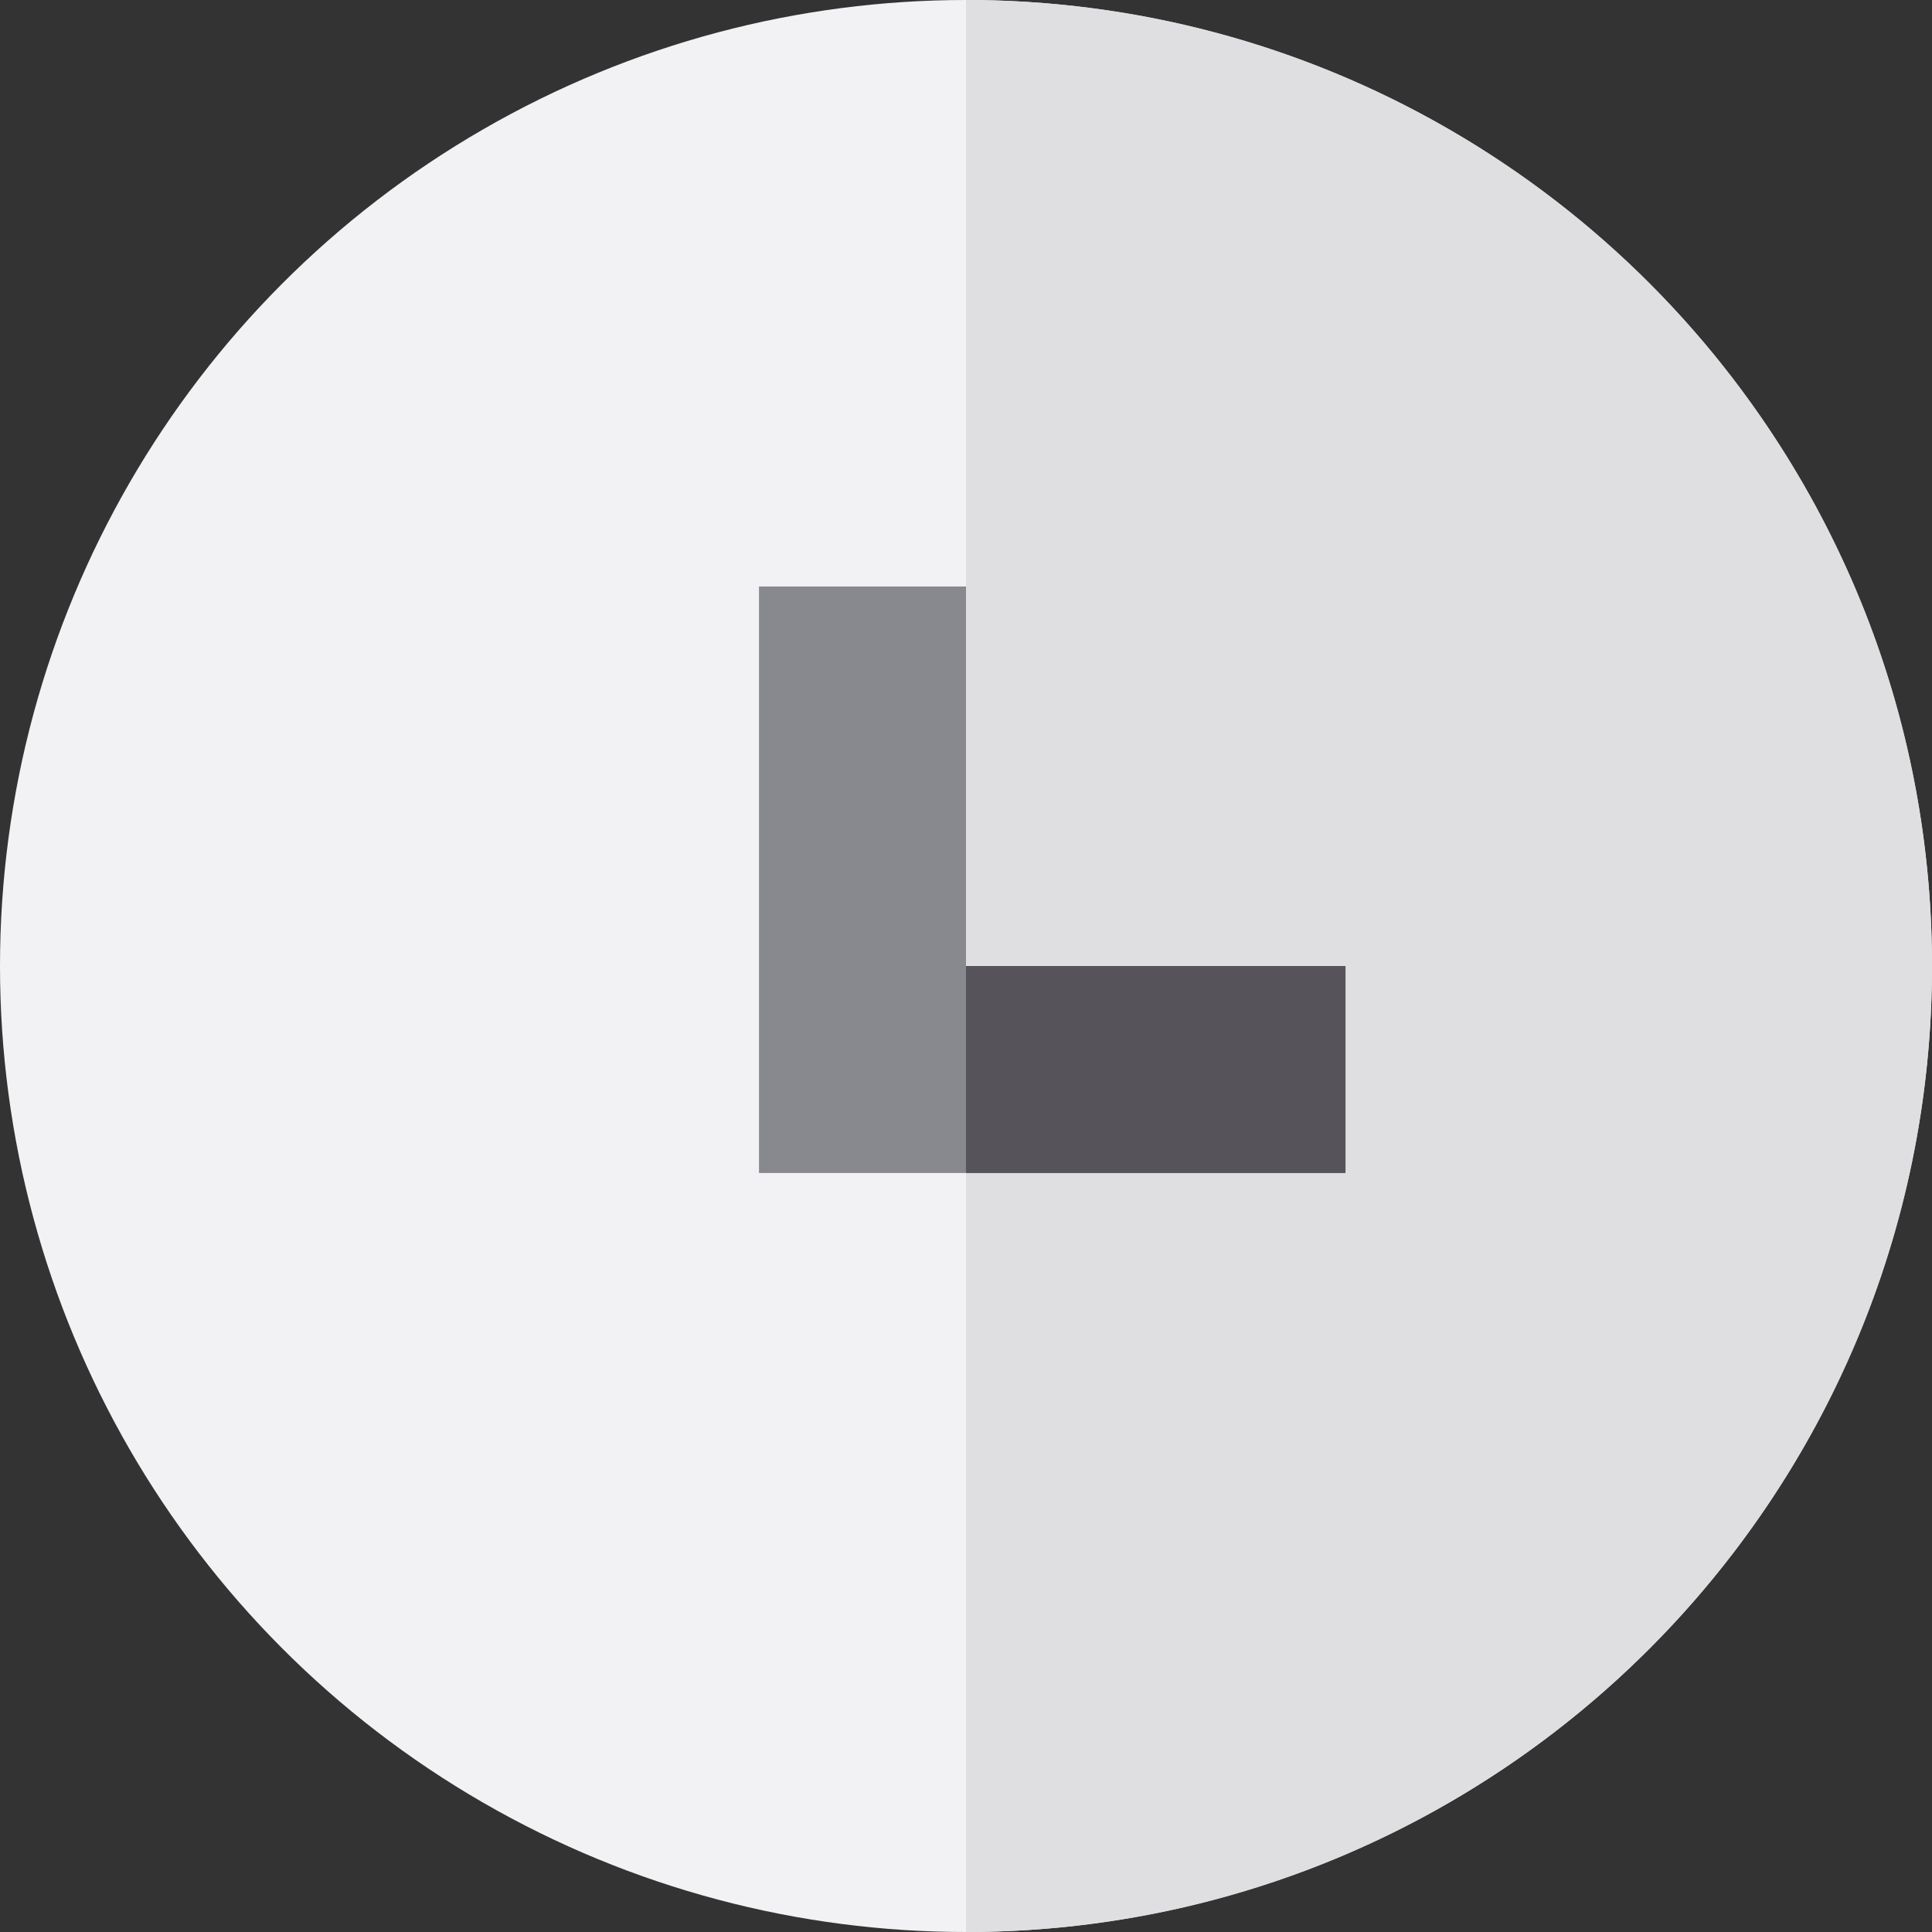 <?xml version="1.0" encoding="iso-8859-1"?>
<!-- Uploaded to: SVG Repo, www.svgrepo.com, Generator: SVG Repo Mixer Tools -->
<svg version="1.1" id="Layer_1" xmlns="http://www.w3.org/2000/svg" xmlns:xlink="http://www.w3.org/1999/xlink" 
	 viewBox="0 0 512 512" xml:space="preserve">
<rect x="0" y="0" width="512" height="512" fill="#333333" stroke="none"/>
<circle style="fill:#F2F2F4;" cx="256" cy="256" r="256"/>
<path style="fill:#DFDFE1;" d="M256,0v512c141.385,0,256-114.615,256-256S397.385,0,256,0z"/>
<polygon style="fill:#88888F;" points="201.143,155.429 201.143,310.857 356.571,310.857 356.571,256 256,256 256,155.429 "/>
<rect x="256" y="256" style="fill:#56545A;" width="100.571" height="54.857"/>
</svg>